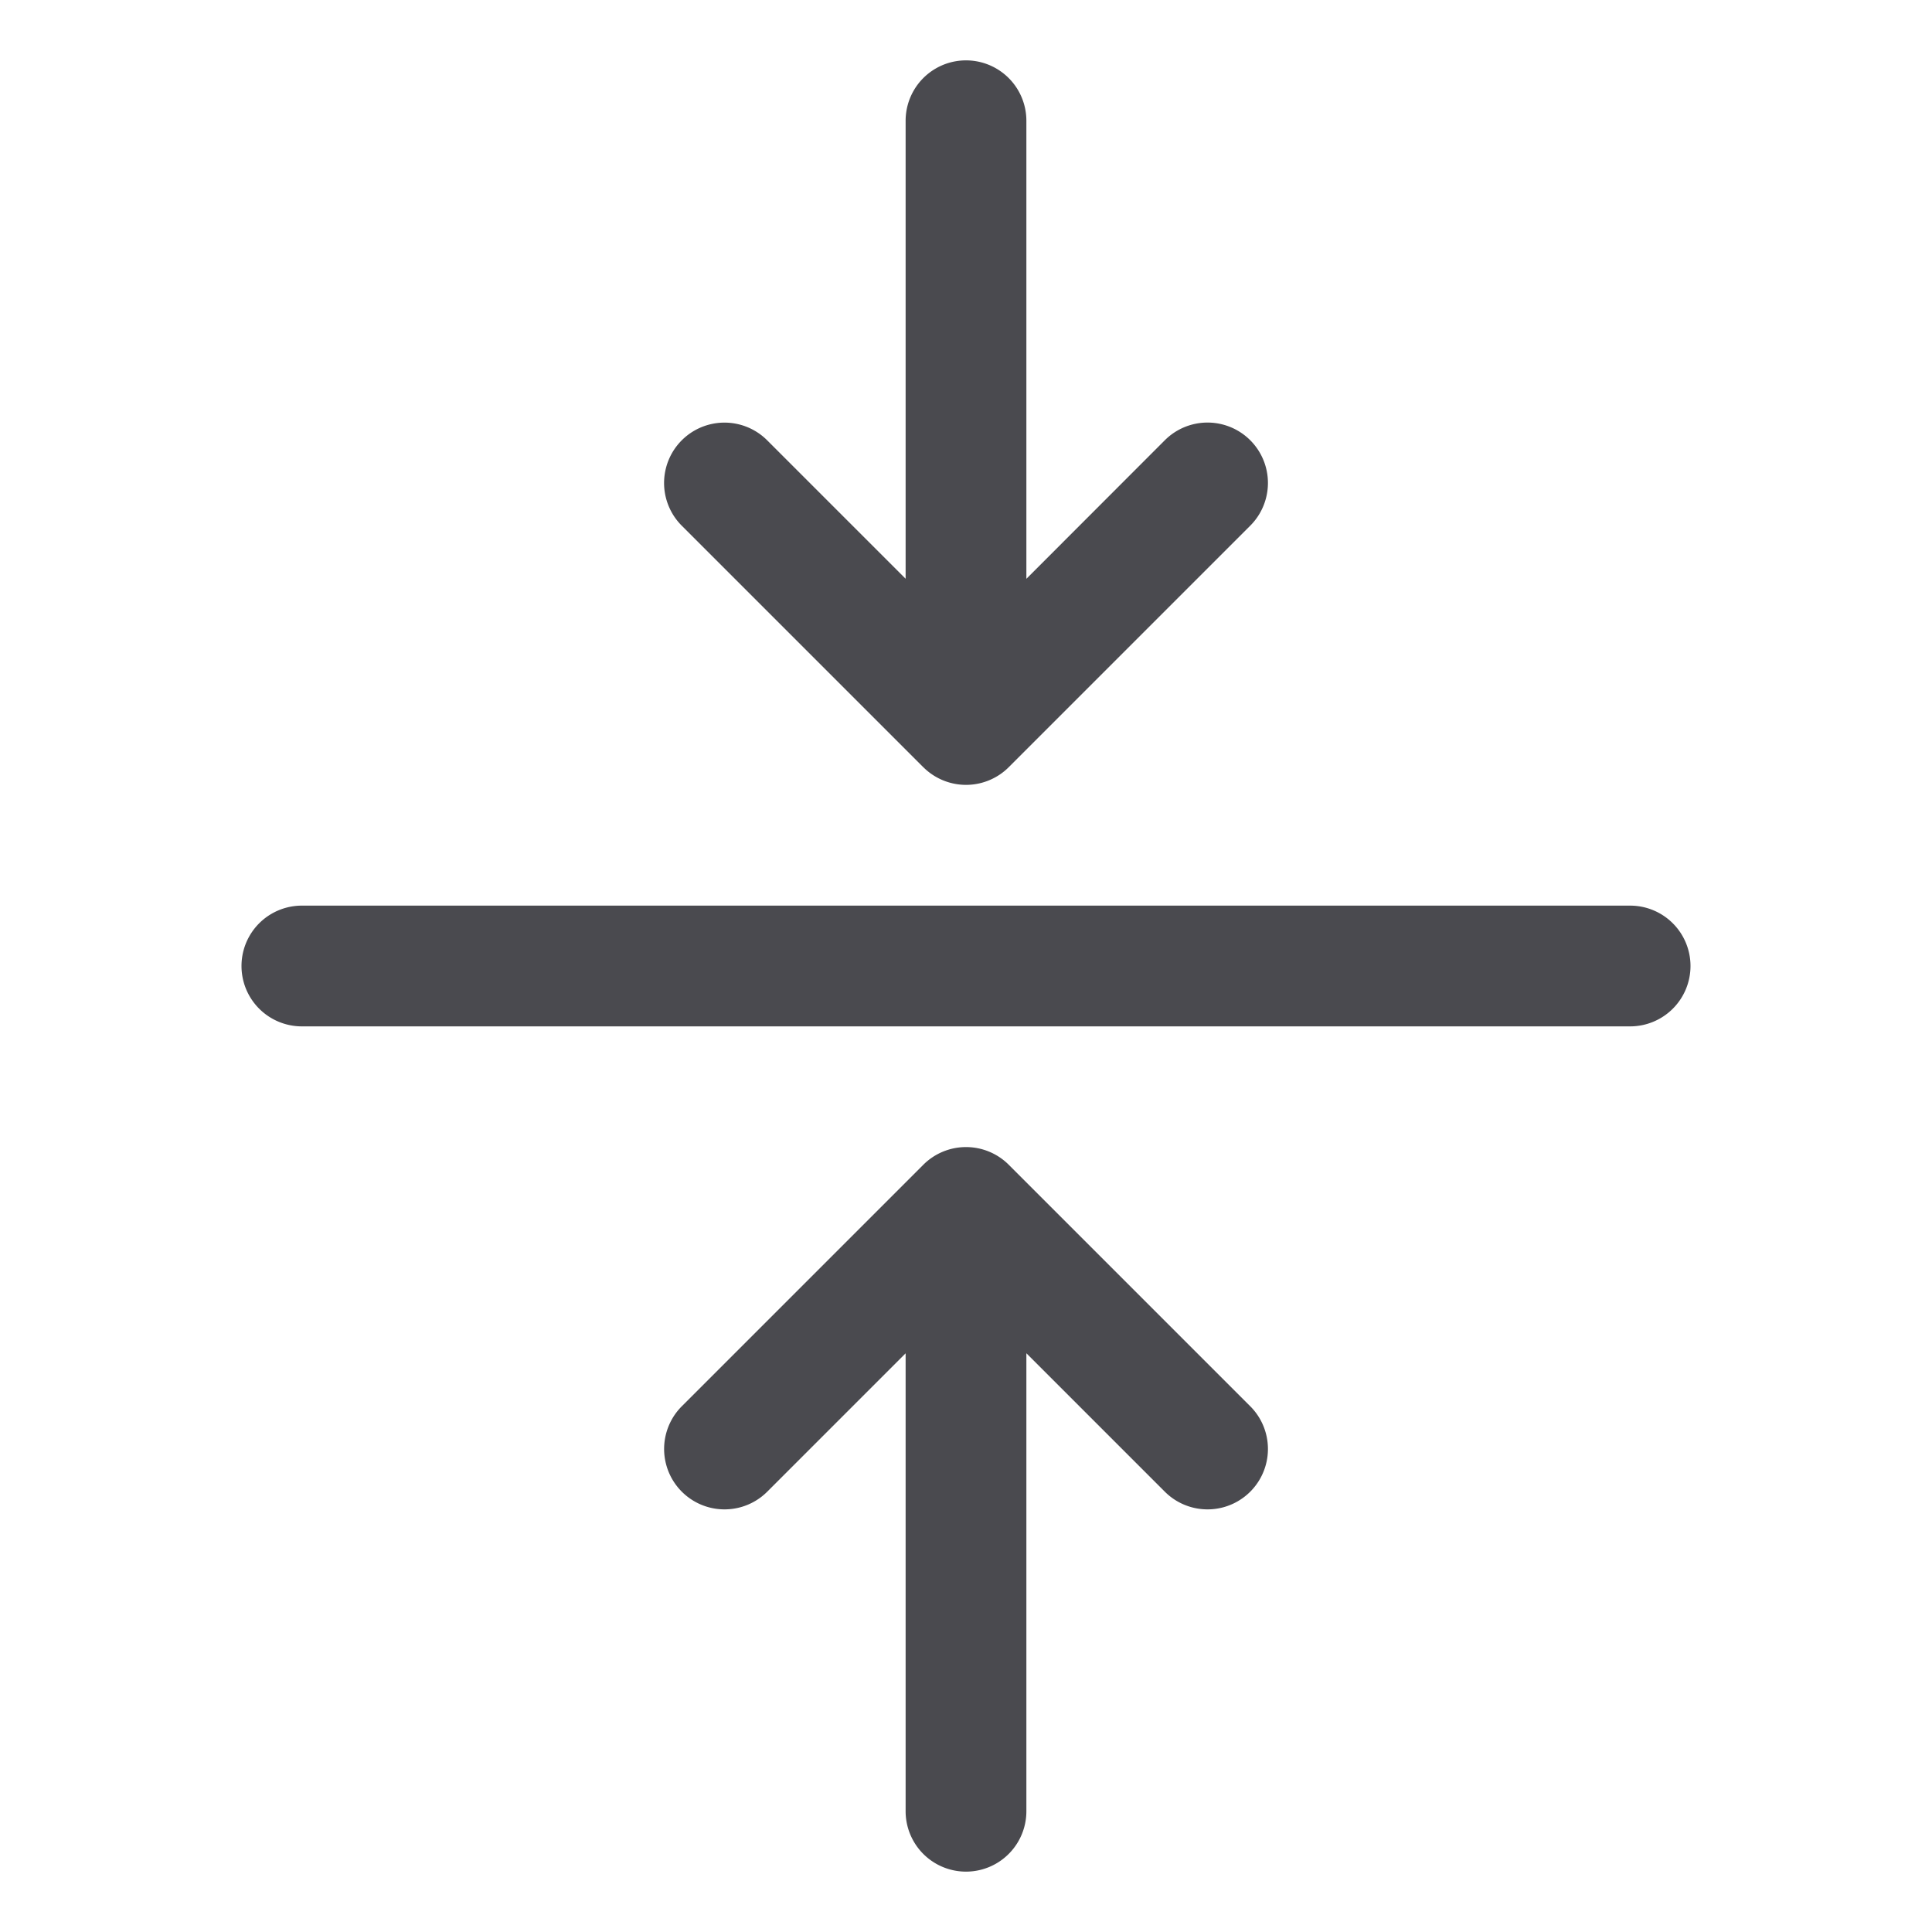<svg xmlns="http://www.w3.org/2000/svg" width="32" height="32" fill="none" viewBox="0 0 32 32">
  <path fill="#4A4A4F" d="M28 16a1 1 0 0 1-1 1H5a1 1 0 0 1 0-2h22a1 1 0 0 1 1 1Zm-12.707-3.293a1.001 1.001 0 0 0 1.415 0l4-4a1 1 0 0 0-1.415-1.415L17 9.587V2a1 1 0 0 0-2 0v7.586l-2.293-2.293a1 1 0 1 0-1.415 1.414l4 4Zm1.415 6.585a1.001 1.001 0 0 0-1.415 0l-4 4a1 1 0 0 0 1.415 1.415L15 22.415V30a1 1 0 0 0 2 0v-7.586l2.293 2.293a1 1 0 0 0 1.415-1.415l-4-4Z"/>
</svg>
